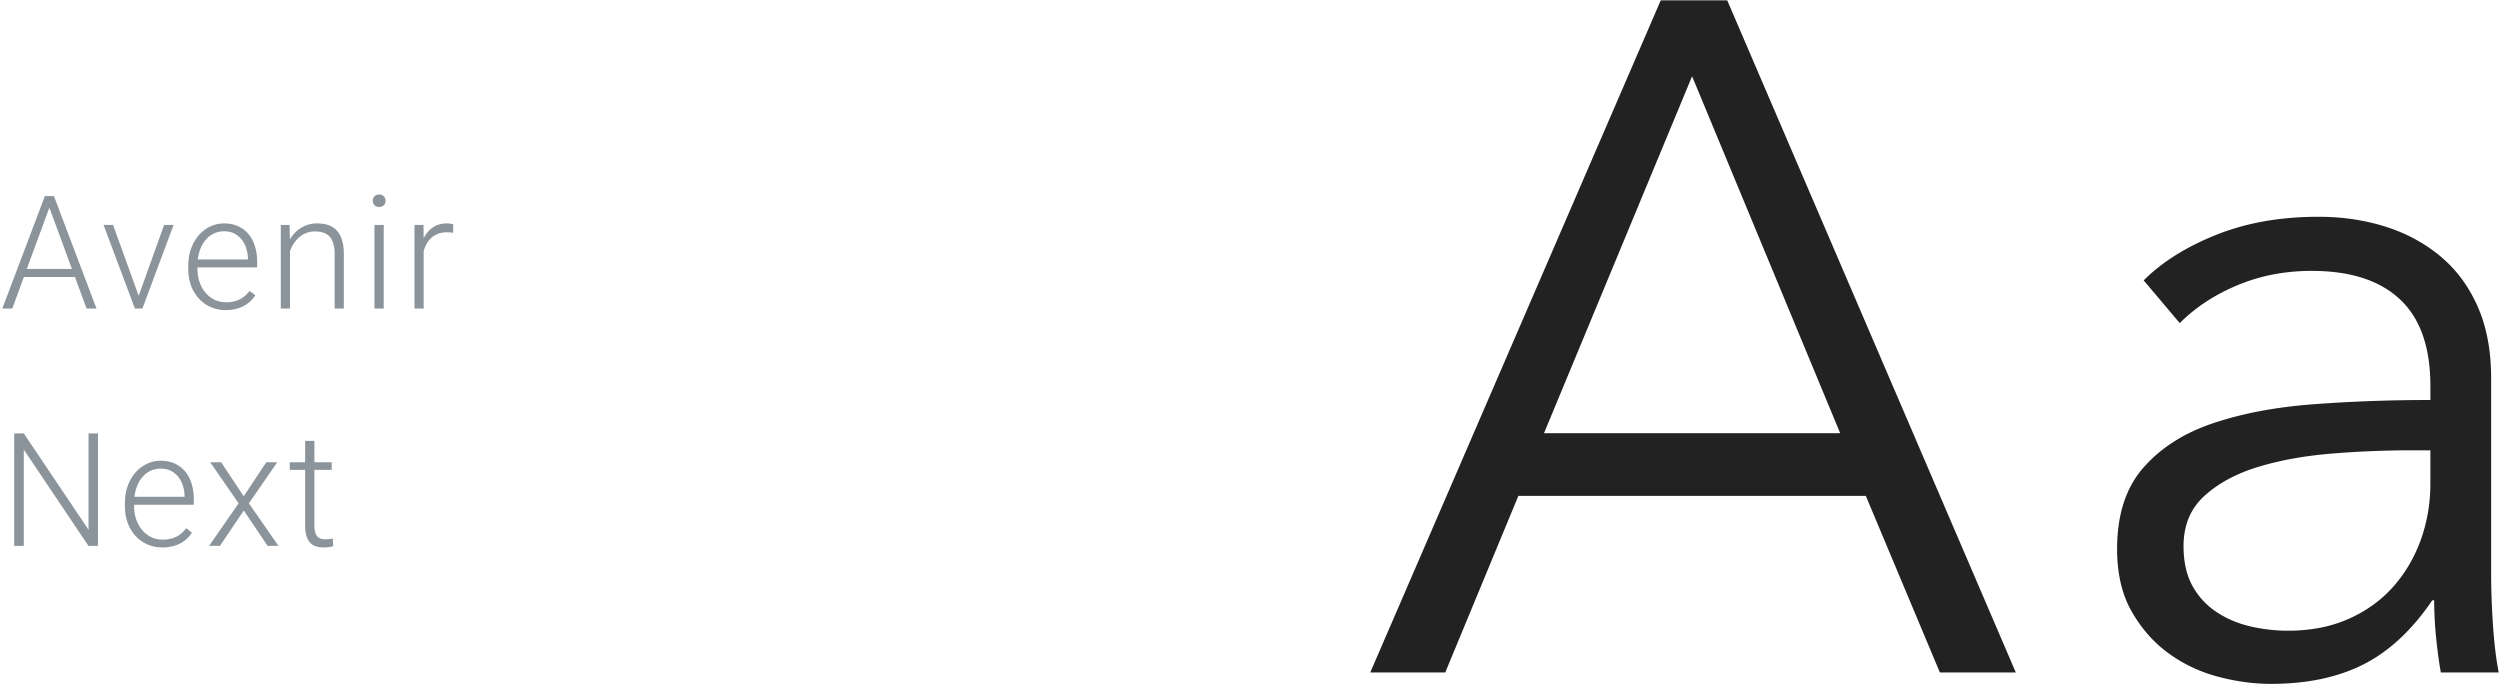 <svg xmlns="http://www.w3.org/2000/svg" width="316" height="87"><g fill="none" fill-rule="evenodd"><path fill="#8B949B" d="M9.473 35.016H3.018L1.553 39H.293l5.38-14.219h1.143L12.197 39h-1.25l-1.474-3.984zM3.389 33.99h5.703L6.24 26.246 3.39 33.99zM17.53 37.39l3.213-8.955h1.2L18 39h-.947l-3.965-10.566h1.202l3.242 8.955zm11.007 1.806c-.69 0-1.325-.128-1.904-.385a4.46 4.46 0 0 1-1.5-1.075 4.938 4.938 0 0 1-.98-1.635 5.936 5.936 0 0 1-.352-2.08v-.42c0-.814.122-1.551.366-2.212.244-.661.574-1.224.991-1.69a4.445 4.445 0 0 1 1.44-1.079 4.024 4.024 0 0 1 1.724-.38c.67 0 1.266.12 1.787.36.521.241.959.577 1.314 1.006.355.43.623.941.805 1.534.183.592.274 1.24.274 1.943v.713h-7.54v.225c0 .579.089 1.124.264 1.635.176.511.424.956.743 1.333.319.378.7.676 1.142.894.443.218.934.327 1.475.327.625 0 1.177-.114 1.655-.342.479-.228.913-.592 1.304-1.094l.732.557c-.176.254-.379.495-.61.723-.231.228-.5.426-.806.595-.306.17-.65.303-1.035.4a5.237 5.237 0 0 1-1.29.147zm-.215-9.96a2.973 2.973 0 0 0-2.231.976c-.29.312-.528.688-.713 1.128-.186.44-.311.926-.376 1.46h6.338v-.127a4.715 4.715 0 0 0-.215-1.284c-.13-.414-.32-.78-.571-1.099a2.816 2.816 0 0 0-.933-.767c-.371-.192-.804-.288-1.299-.288zm8.283-.801l.039 1.806c.182-.3.392-.573.63-.82a3.834 3.834 0 0 1 2.817-1.182c.527 0 1 .072 1.416.215.417.143.77.371 1.06.684.29.312.51.714.664 1.206.153.491.23 1.085.23 1.782V39h-1.163v-6.885c0-.547-.058-1.002-.176-1.367-.117-.365-.283-.658-.498-.879a1.812 1.812 0 0 0-.786-.473 3.52 3.52 0 0 0-1.03-.142c-.417 0-.794.07-1.133.21-.338.14-.638.327-.898.561a3.74 3.74 0 0 0-.674.806 4.626 4.626 0 0 0-.45.933V39h-1.162V28.434h1.114zM48.502 39H47.33V28.434h1.172V39zm-1.377-13.623c0-.221.071-.409.215-.562.143-.153.338-.23.586-.23.247 0 .444.077.59.23.147.153.22.34.22.562a.765.765 0 0 1-.22.557c-.146.15-.343.224-.59.224-.248 0-.443-.075-.586-.224a.774.774 0 0 1-.215-.557zm10.148 4.053a4.365 4.365 0 0 0-.791-.069c-.398 0-.756.059-1.075.176-.319.117-.6.282-.844.493-.245.212-.45.463-.616.752a4.17 4.17 0 0 0-.395.962V39H52.39V28.434h1.142l.02 1.68a3.497 3.497 0 0 1 1.167-1.373c.491-.335 1.095-.503 1.811-.503.144 0 .29.013.44.04.15.025.26.055.332.087l-.03 1.065zM12.383 69h-1.201L3.008 56.832V69H1.797V54.781h1.21l8.184 12.178V54.781h1.192V69zm8.146.195c-.69 0-1.325-.128-1.905-.385a4.46 4.46 0 0 1-1.499-1.075 4.938 4.938 0 0 1-.981-1.635 5.936 5.936 0 0 1-.352-2.08v-.42c0-.814.122-1.551.367-2.212.244-.661.574-1.224.99-1.69a4.445 4.445 0 0 1 1.441-1.079 4.024 4.024 0 0 1 1.724-.38c.67 0 1.266.12 1.787.36.52.241.959.577 1.313 1.006.355.43.624.941.806 1.534.182.592.274 1.24.274 1.943v.713h-7.54v.225c0 .579.088 1.124.264 1.635.176.511.423.956.742 1.333.32.378.7.676 1.143.894.443.218.934.327 1.475.327.625 0 1.176-.114 1.655-.342.478-.228.913-.592 1.304-1.094l.732.557c-.176.254-.38.495-.61.723-.231.228-.5.426-.806.595-.306.17-.651.303-1.035.4a5.237 5.237 0 0 1-1.29.147zm-.215-9.96a2.973 2.973 0 0 0-2.232.976c-.29.312-.527.688-.712 1.128-.186.44-.311.926-.376 1.46h6.337v-.127a4.715 4.715 0 0 0-.214-1.284c-.13-.414-.321-.78-.572-1.099a2.816 2.816 0 0 0-.932-.767c-.371-.192-.804-.288-1.3-.288zm10.49 3.486l2.851-4.287h1.387l-3.584 5.185L35.198 69h-1.377l-3.008-4.473L27.806 69h-1.377l3.73-5.38-3.584-5.186h1.377l2.852 4.287zm8.937-6.992v2.705h2.187v.957h-2.187v7.04c0 .372.037.67.112.894.075.225.176.4.303.528a.942.942 0 0 0 .439.253c.166.043.34.064.522.064.176 0 .346-.011.508-.034.163-.023.31-.044.44-.064l.049.957c-.144.052-.33.093-.562.122a5.47 5.47 0 0 1-.688.044 3.1 3.1 0 0 1-.923-.132 1.654 1.654 0 0 1-.728-.454c-.202-.214-.36-.5-.473-.854-.114-.355-.171-.796-.171-1.323V59.39h-1.944v-.957h1.944v-2.705h1.172z"/><path fill="#222" d="M182.68 85h-9.48L209.92.04h8.4L254.8 85h-9.6l-9.36-22.32h-43.92L182.68 85zm12.48-30.24h37.44L213.88 9.64l-18.72 45.12zm112.04-6c0-4.88-1.28-8.52-3.84-10.92-2.56-2.4-6.28-3.6-11.16-3.6-3.36 0-6.48.6-9.36 1.8-2.88 1.2-5.32 2.8-7.32 4.8l-4.56-5.4c2.32-2.32 5.38-4.24 9.18-5.76 3.8-1.52 8.1-2.28 12.9-2.28 3.04 0 5.88.42 8.52 1.26 2.64.84 4.96 2.1 6.96 3.78 2 1.68 3.56 3.8 4.68 6.36 1.12 2.56 1.68 5.56 1.68 9v24.6c0 2.16.08 4.4.24 6.72.16 2.32.4 4.28.72 5.88h-7.32c-.24-1.36-.44-2.84-.6-4.44-.16-1.6-.24-3.16-.24-4.68h-.24c-2.56 3.76-5.46 6.46-8.7 8.1-3.24 1.64-7.14 2.46-11.7 2.46-2.16 0-4.38-.3-6.66-.9-2.28-.6-4.36-1.58-6.24-2.94-1.88-1.36-3.44-3.12-4.68-5.28-1.24-2.16-1.86-4.8-1.86-7.92 0-4.32 1.1-7.74 3.3-10.26 2.2-2.52 5.14-4.4 8.82-5.64 3.68-1.24 7.9-2.04 12.66-2.4 4.76-.36 9.7-.54 14.82-.54v-1.8zm-2.4 8.16c-3.36 0-6.74.14-10.14.42-3.4.28-6.48.84-9.24 1.68s-5.02 2.06-6.78 3.66c-1.76 1.6-2.64 3.72-2.64 6.36 0 2 .38 3.68 1.14 5.04a9.325 9.325 0 0 0 3.06 3.3c1.28.84 2.7 1.44 4.26 1.8 1.56.36 3.14.54 4.74.54 2.88 0 5.44-.5 7.68-1.5 2.24-1 4.12-2.36 5.64-4.08 1.52-1.72 2.68-3.7 3.48-5.94.8-2.24 1.2-4.6 1.2-7.08v-4.2h-2.4z"/></g></svg>